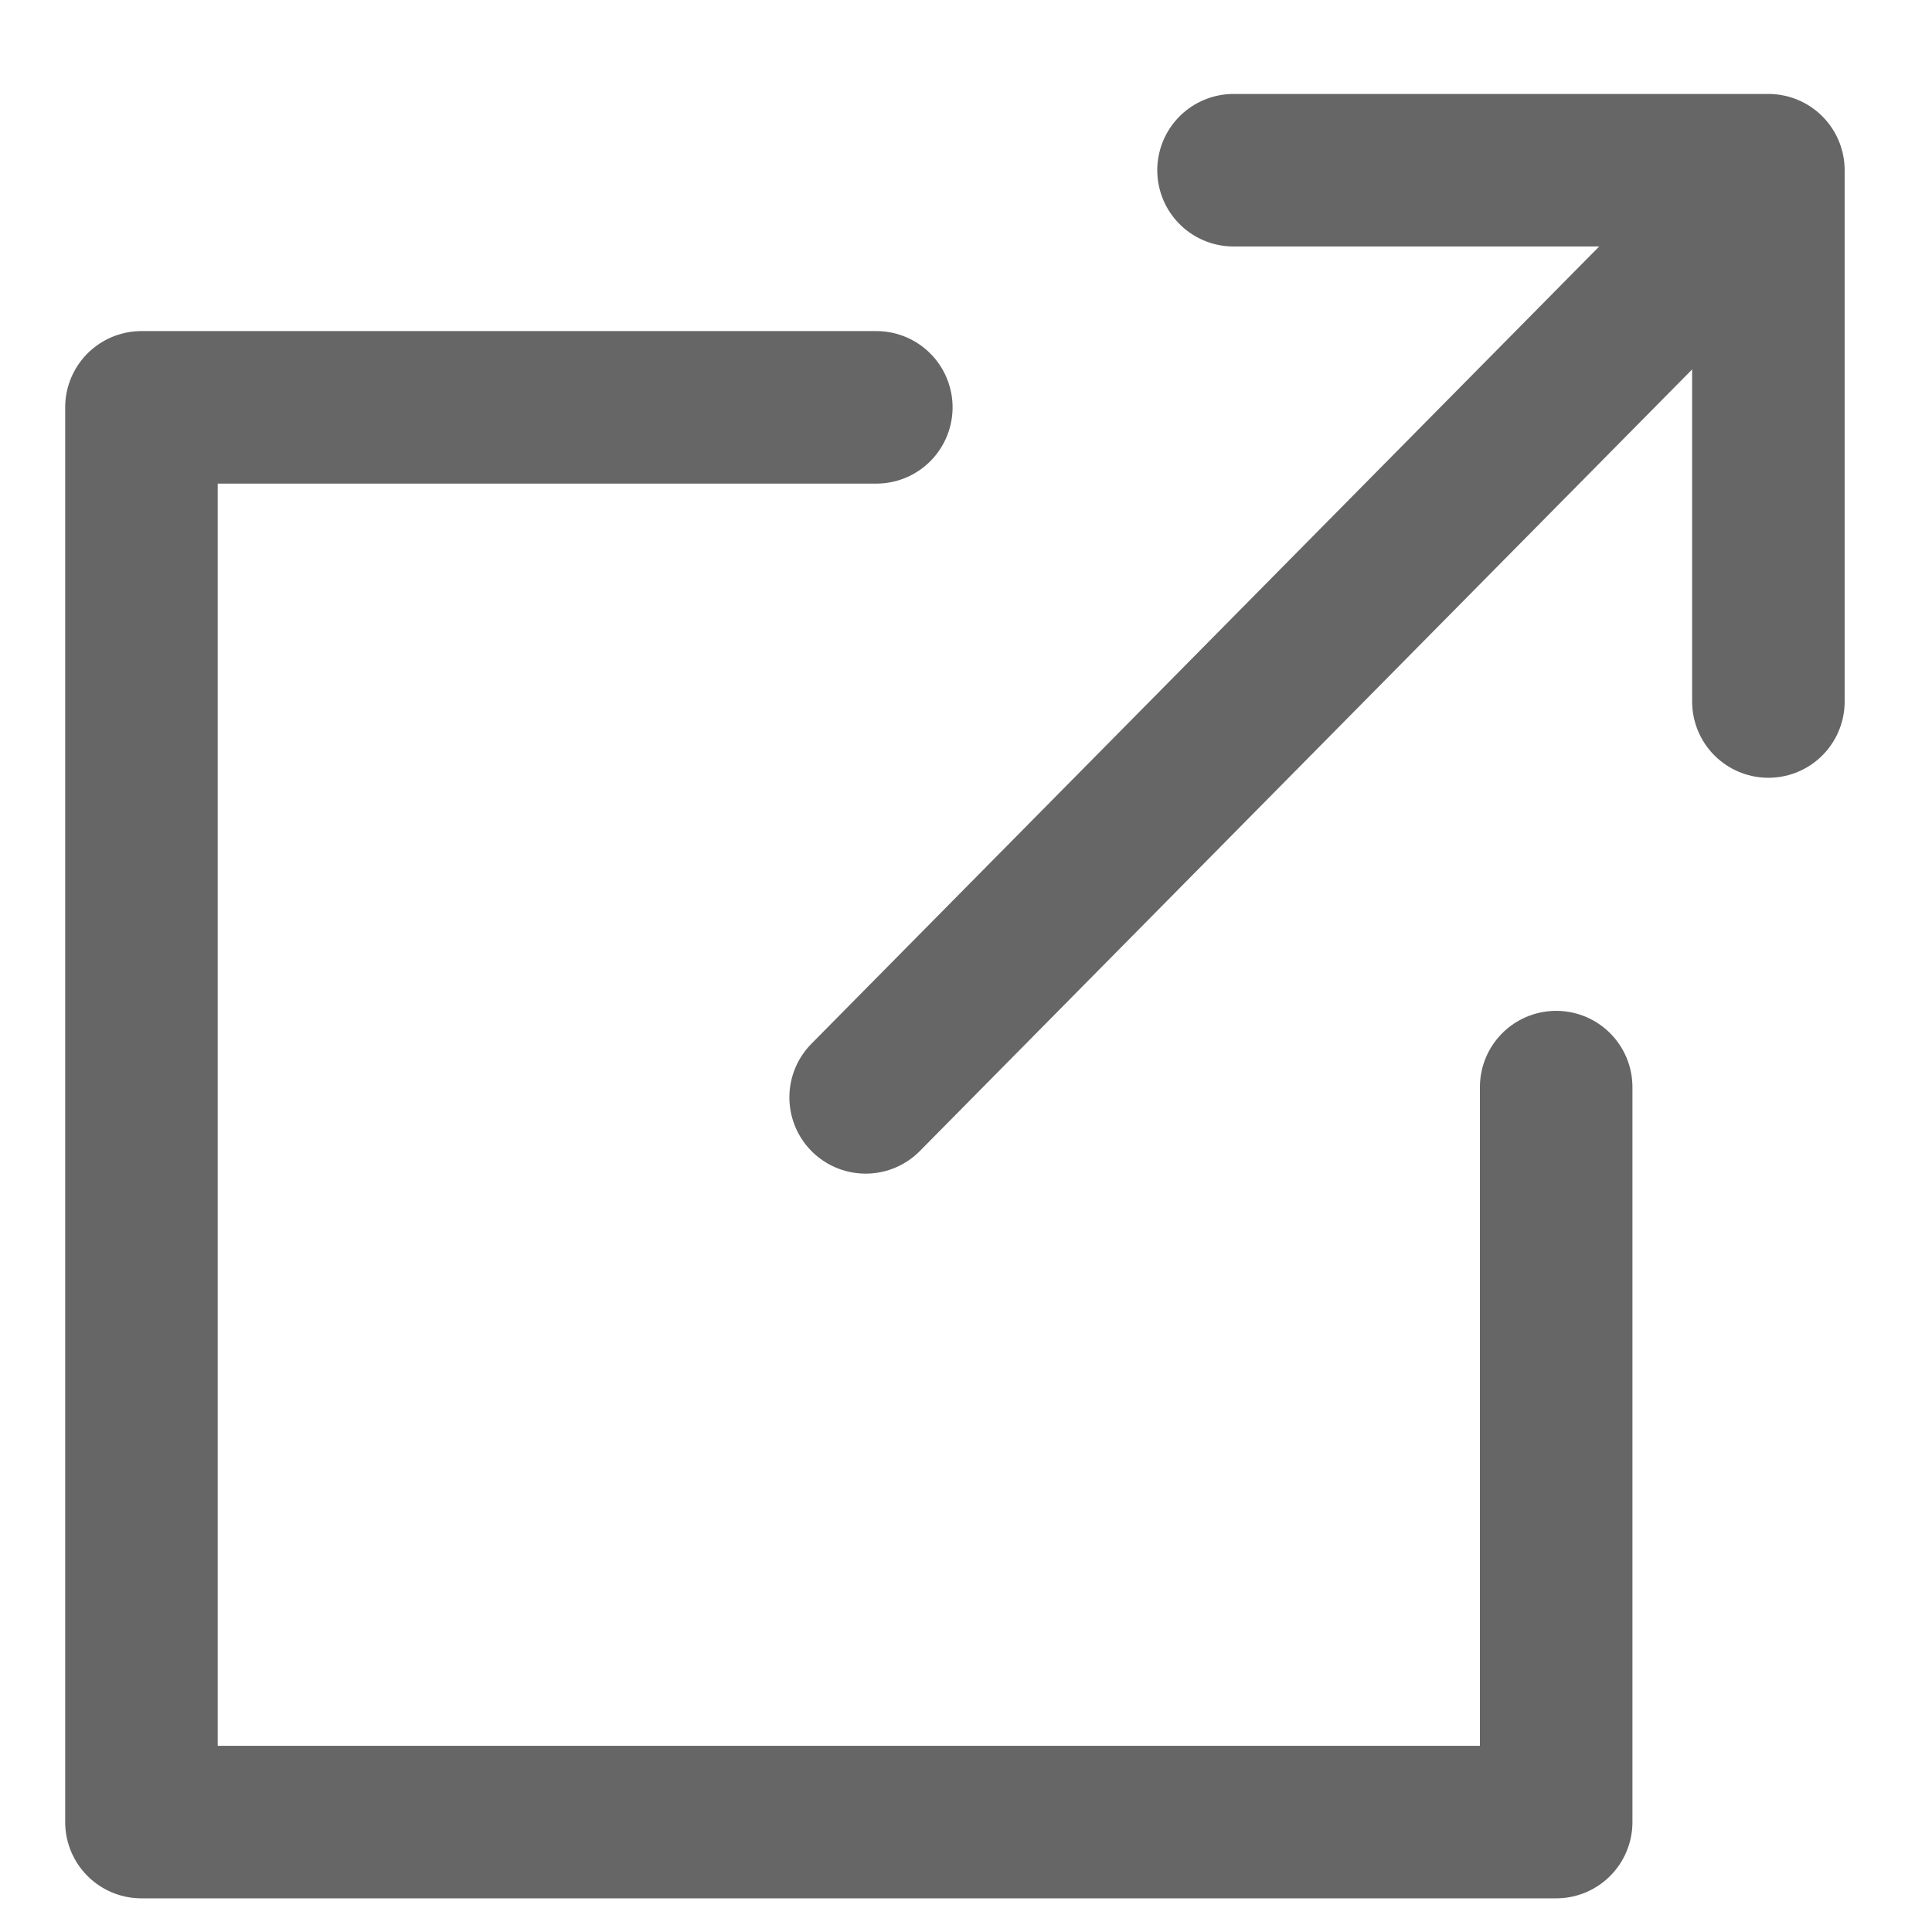 <svg width="15" height="15" viewBox="0 0 19 19" fill="none" xmlns="http://www.w3.org/2000/svg">
<path d="M17.229 1.971L8.513 10.792" stroke="#666666" stroke-width="1.5" stroke-miterlimit="10" stroke-linecap="round" stroke-linejoin="round"/>
<path d="M12.131 1.674H17.391V6.899" stroke="#666666" stroke-width="1.5" stroke-miterlimit="10" stroke-linecap="round" stroke-linejoin="round"/>
<path d="M8.618 4.006H1.391V17.919H15.304L15.304 10.691" stroke="#666666" stroke-width="1.5" stroke-miterlimit="10" stroke-linecap="round" stroke-linejoin="round"/>
</svg>
